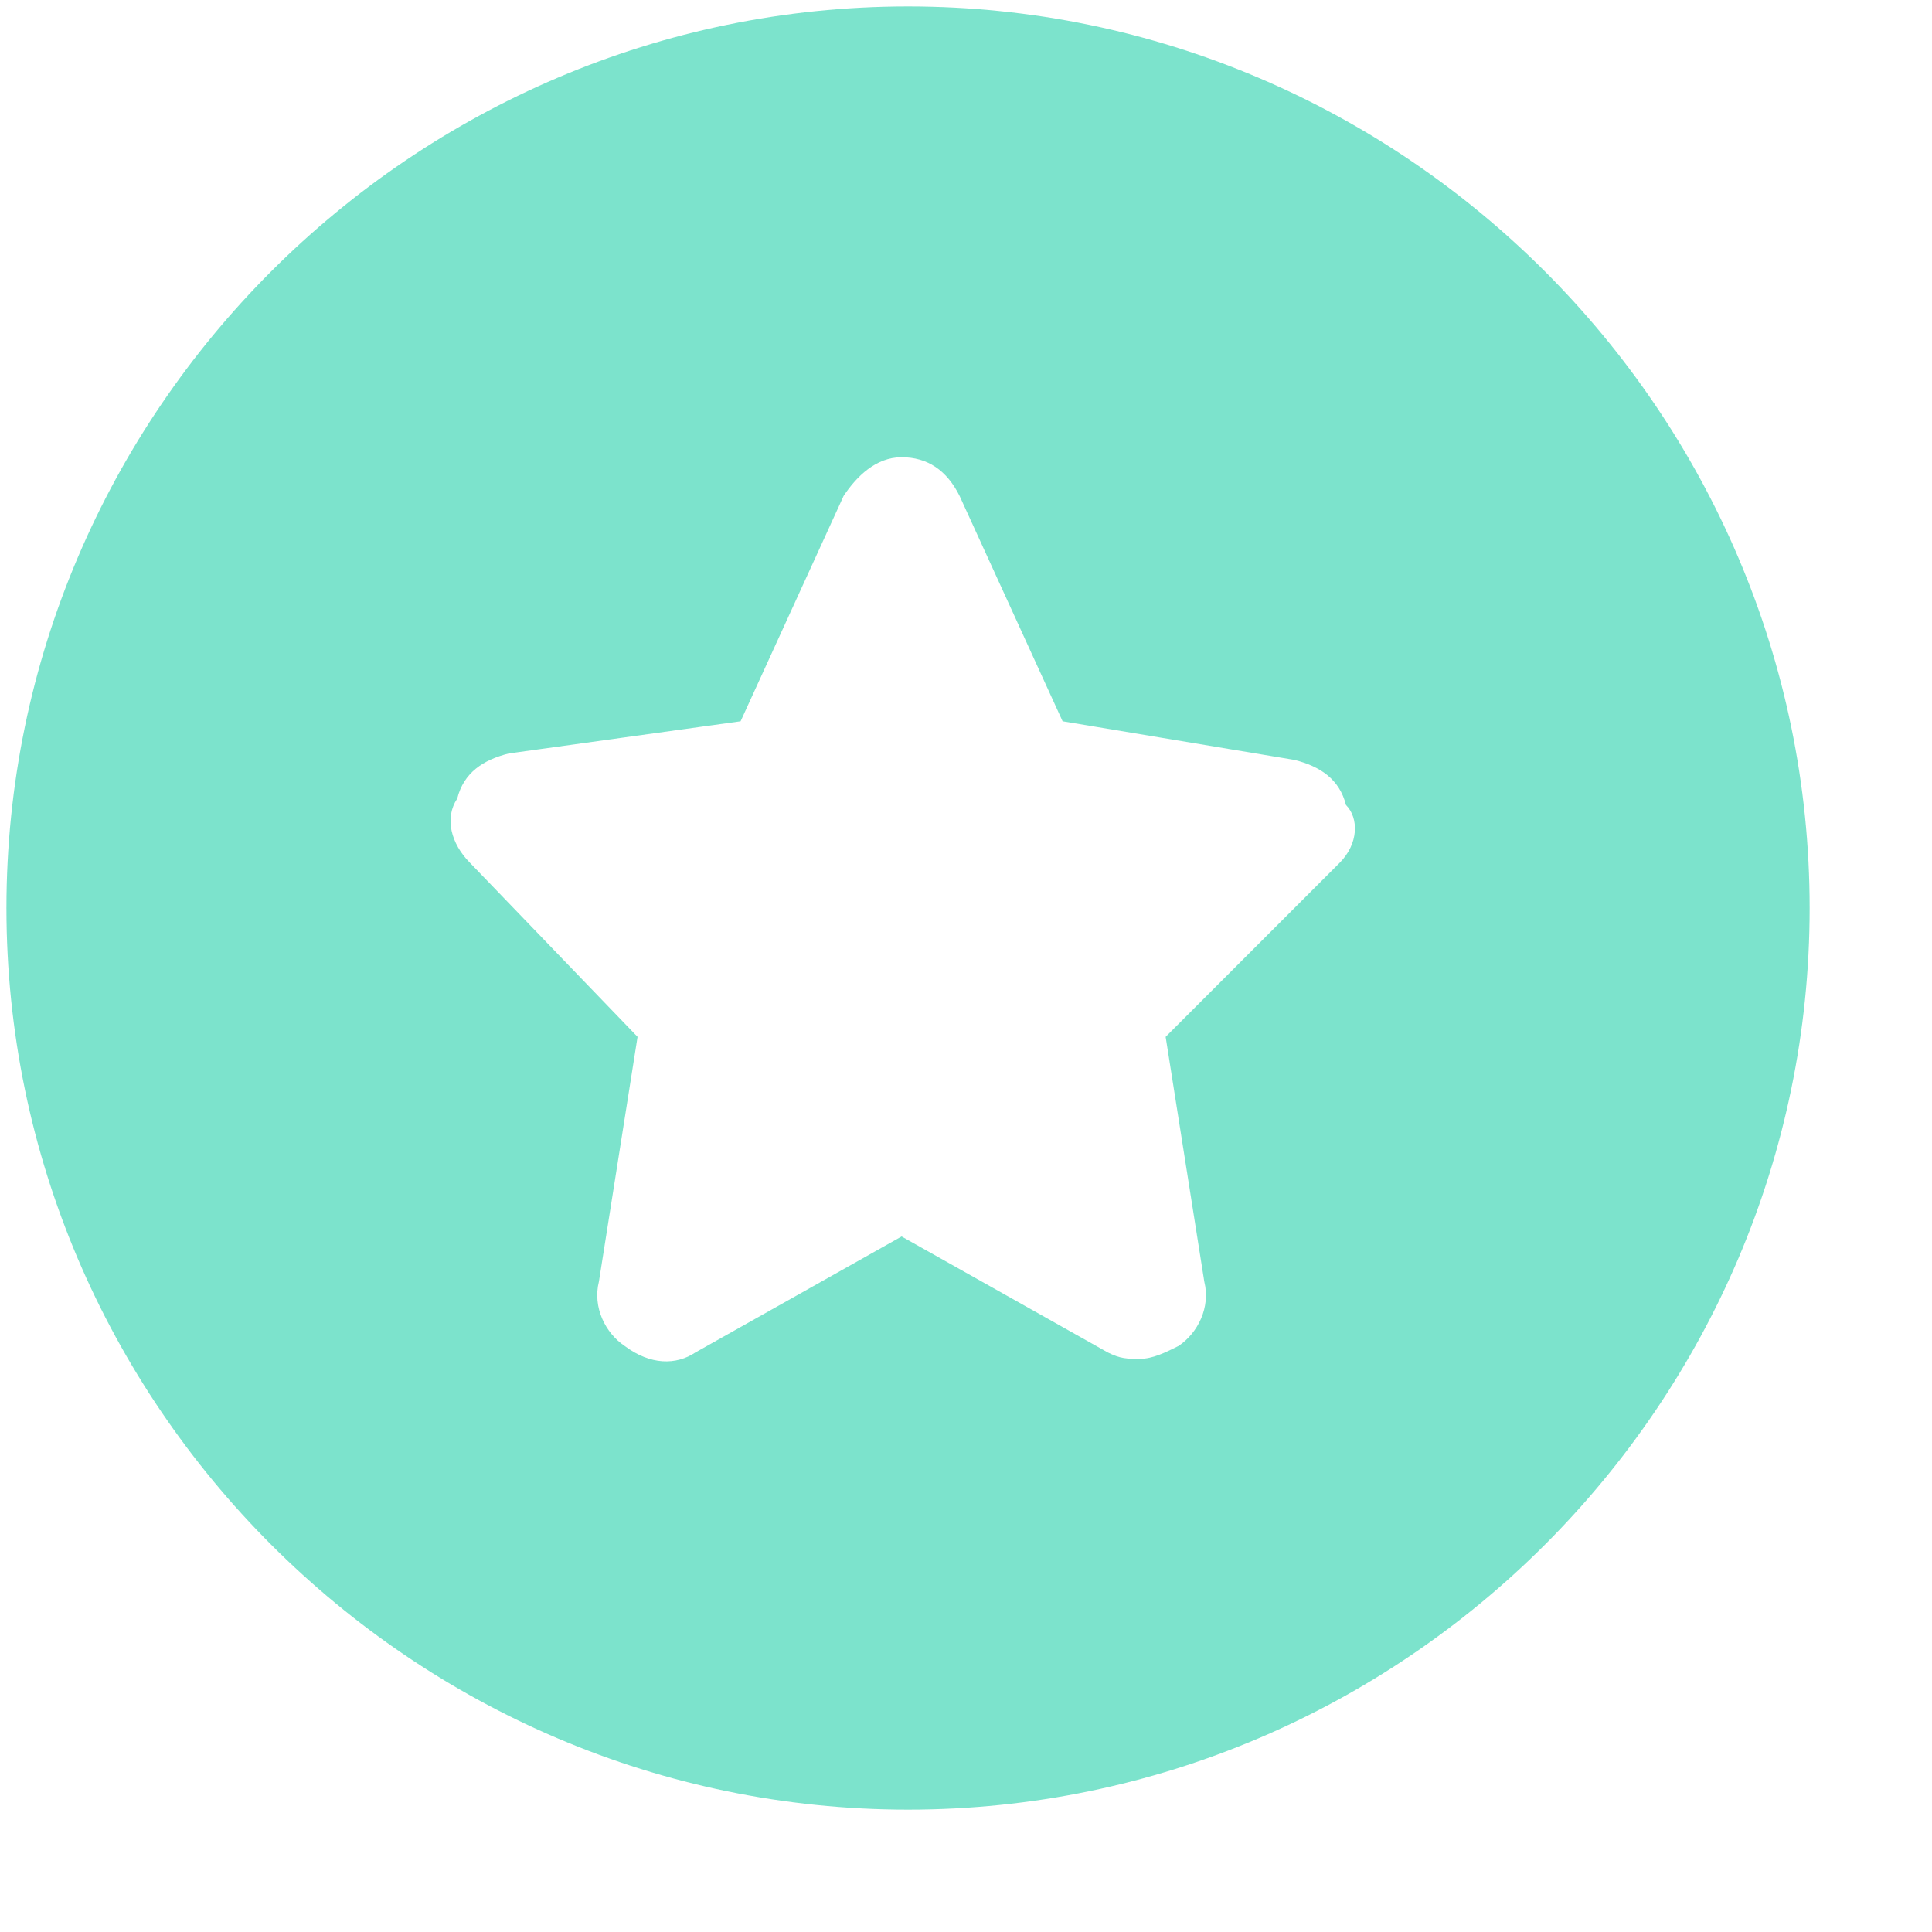 <?xml version="1.0" encoding="UTF-8"?>
<svg width="15px" height="15px" viewBox="0 0 15 15" version="1.1" xmlns="http://www.w3.org/2000/svg" xmlns:xlink="http://www.w3.org/1999/xlink">
    <!-- Generator: Sketch 63 (92445) - https://sketch.com -->
    <title>我的推荐</title>
    <desc>Created with Sketch.</desc>
    <g id="页面-2" stroke="none" stroke-width="1" fill="none" fill-rule="evenodd" opacity="0.697">
        <g id="切图" transform="translate(-26, -396)" fill-rule="nonzero">
            <g id="我的推荐" transform="translate(25, 395)">
                <rect id="矩形" fill="#000000" opacity="0" x="0" y="0" width="16" height="16"></rect>
                <path d="M8.05,1.05 C4.2,1.05 1.05,4.2 1.05,8.05 C1.05,11.9 4.2,15.05 8.05,15.05 C11.9,15.05 15.05,11.9 15.05,8.05 C15.05,4.2 11.9,1.05 8.05,1.05 Z M11.4,7.7 L10.05,9.05 L10.35,10.95 C10.4,11.15 10.3,11.35 10.15,11.45 C10.05,11.5 9.95,11.55 9.85,11.55 C9.75,11.55 9.7,11.55 9.6,11.5 L8,10.6 L6.4,11.5 C6.25,11.6 6.05,11.6 5.85,11.45 C5.7,11.35 5.6,11.15 5.65,10.95 L5.95,9.05 L4.65,7.7 C4.5,7.55 4.45,7.35 4.55,7.2 C4.6,7 4.75,6.9 4.95,6.85 L6.75,6.6 L7.55,4.85 C7.65,4.7 7.8,4.55 8,4.55 C8.2,4.55 8.35,4.65 8.45,4.85 L9.25,6.6 L11.05,6.9 C11.25,6.95 11.4,7.05 11.45,7.25 C11.55,7.35 11.55,7.55 11.4,7.7 Z" id="形状" fill="#44D7B6"></path>
            </g>
        </g>
    </g>
</svg>